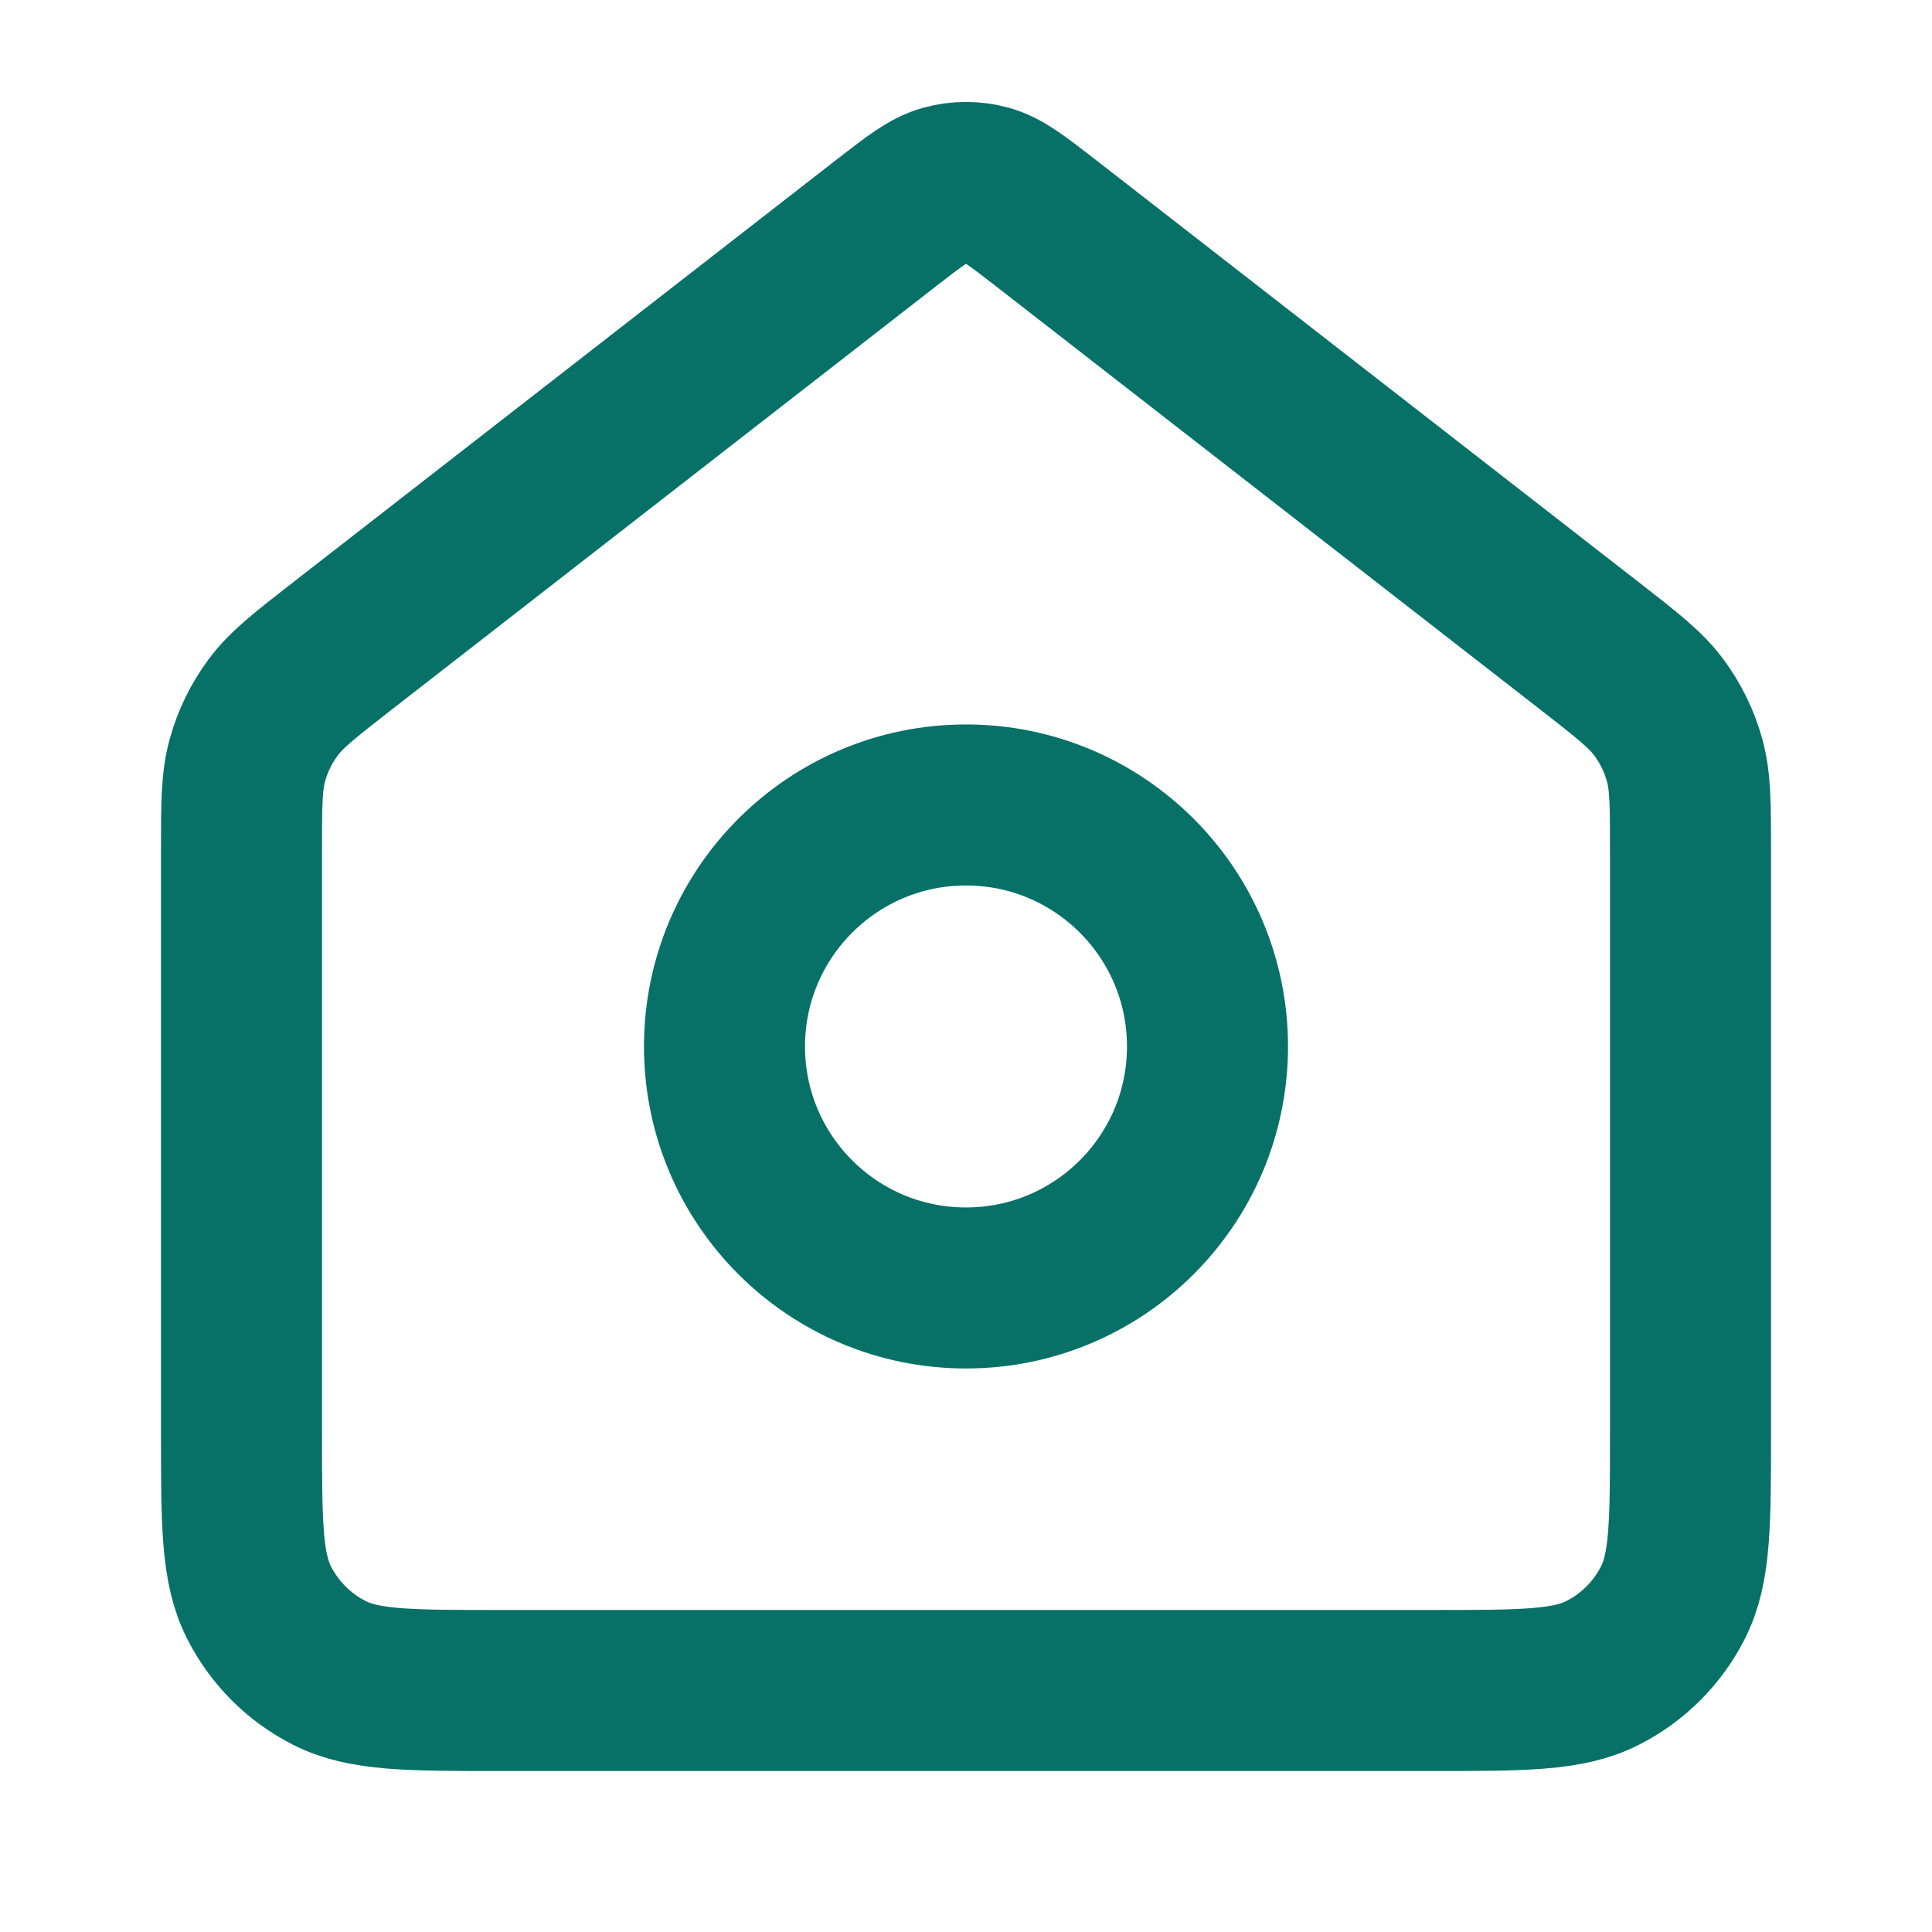 <svg width="20" height="20" viewBox="0 0 20 20" fill="none" xmlns="http://www.w3.org/2000/svg">
<path d="M10 13.333C11.381 13.333 12.5 12.214 12.5 10.833C12.5 9.453 11.381 8.333 10 8.333C8.619 8.333 7.5 9.453 7.5 10.833C7.5 12.214 8.619 13.333 10 13.333Z" stroke="#077167" stroke-width="1.667" stroke-linecap="round" stroke-linejoin="round"/>
<path d="M2.5 8.804C2.5 8.326 2.5 8.086 2.562 7.866C2.616 7.671 2.706 7.487 2.827 7.324C2.963 7.14 3.152 6.993 3.529 6.699L9.181 2.303C9.474 2.076 9.621 1.962 9.782 1.918C9.925 1.879 10.075 1.879 10.218 1.918C10.379 1.962 10.526 2.076 10.819 2.303L16.471 6.699C16.848 6.993 17.037 7.14 17.173 7.324C17.294 7.487 17.384 7.671 17.438 7.866C17.5 8.086 17.5 8.326 17.5 8.804V14.833C17.5 15.767 17.5 16.233 17.318 16.59C17.159 16.904 16.904 17.159 16.59 17.318C16.233 17.5 15.767 17.5 14.833 17.5H5.167C4.233 17.5 3.767 17.5 3.41 17.318C3.096 17.159 2.841 16.904 2.682 16.59C2.5 16.233 2.5 15.767 2.5 14.833V8.804Z" stroke="#077167" stroke-width="1.667" stroke-linecap="round" stroke-linejoin="round"/>
</svg>
